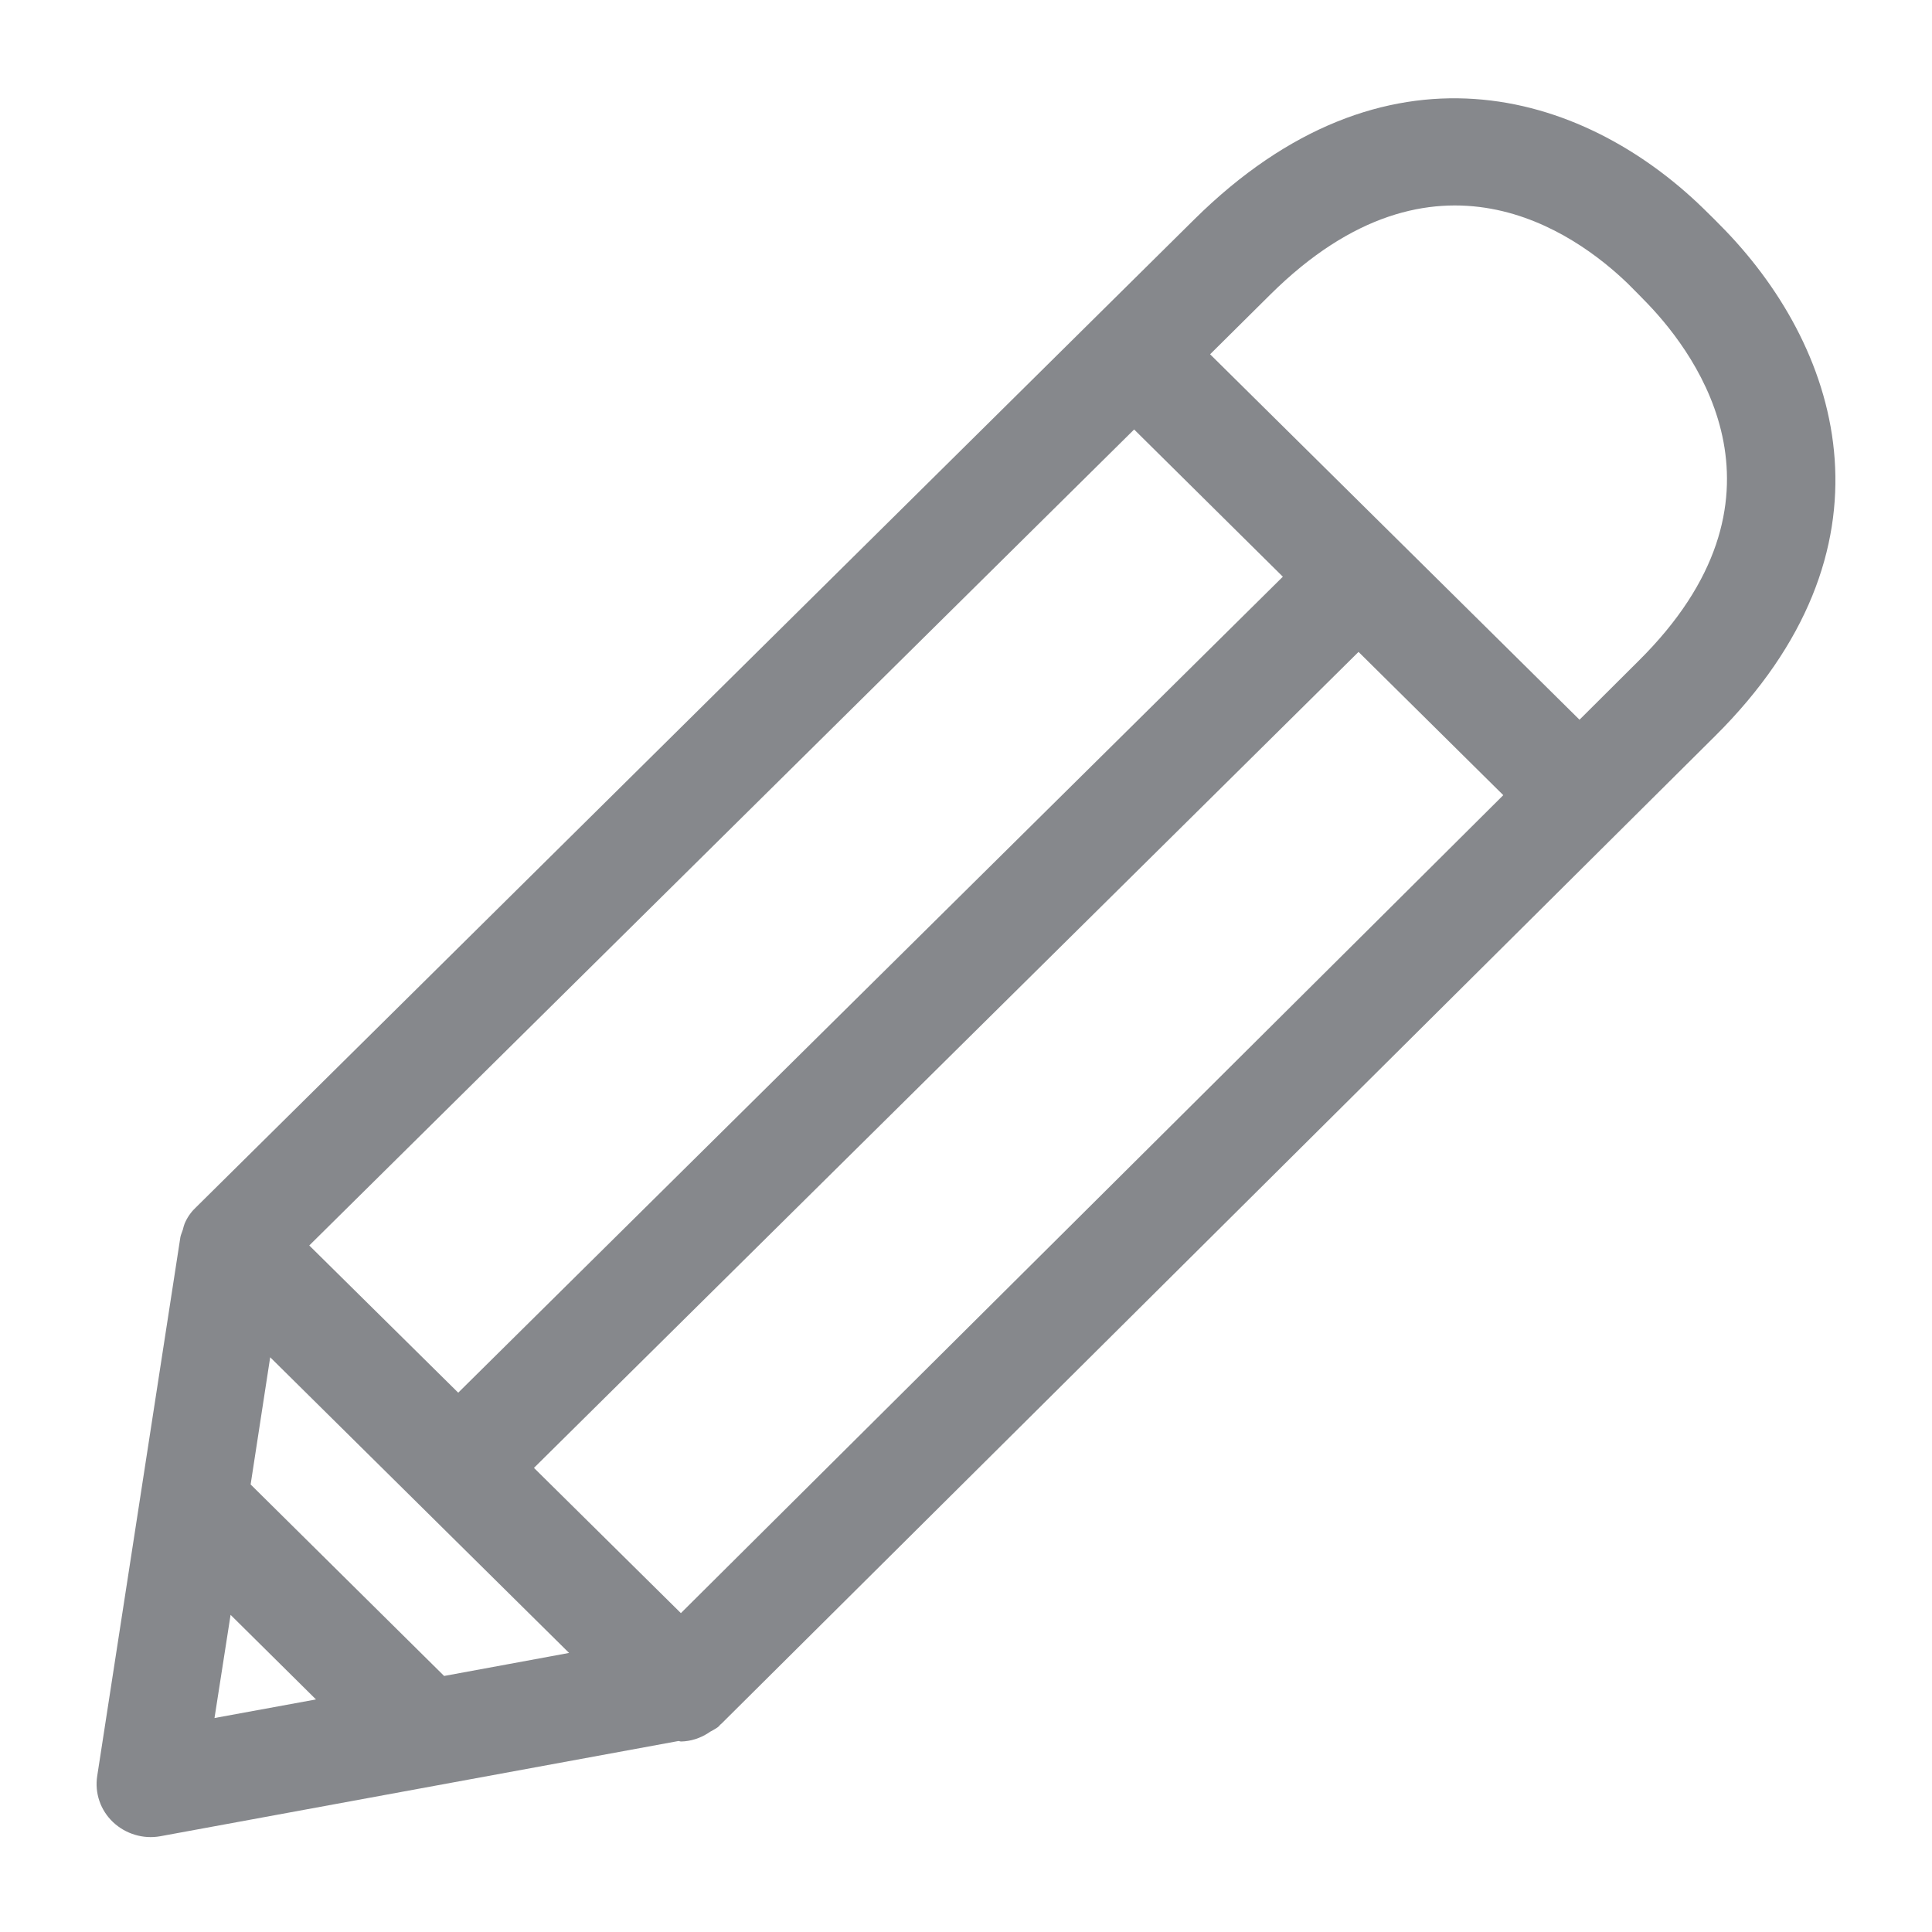 <svg width="40" height="40" viewBox="0 0 40 40" fill="none" xmlns="http://www.w3.org/2000/svg">
<path fill-rule="evenodd" clip-rule="evenodd" d="M33.921 13.687L32.702 14.901L25.054 7.335L26.304 6.095C29.71 2.72 32.609 4.815 33.706 5.875C33.839 6.008 33.987 6.157 34.11 6.285C35.176 7.397 37.302 10.342 33.921 13.687ZM4.774 33.434L6.542 35.185L4.441 35.57L4.774 33.434ZM9.487 28.834L6.403 25.786L23.481 8.892L26.56 11.94L9.487 28.834ZM9.195 34.699L5.189 30.734L5.594 28.101L11.782 34.222C11.787 34.222 9.195 34.699 9.195 34.699ZM14.097 33.398L11.055 30.391L28.127 13.497L31.124 16.463C31.129 16.463 14.097 33.398 14.097 33.398ZM35.714 4.764C35.565 4.61 35.411 4.456 35.258 4.308C32.748 1.869 28.665 0.645 24.726 4.543L4.047 25.007C3.95 25.099 3.873 25.212 3.822 25.335C3.806 25.376 3.796 25.417 3.786 25.458C3.77 25.509 3.745 25.561 3.735 25.612L2.013 36.768C1.957 37.122 2.08 37.48 2.341 37.726C2.603 37.972 2.966 38.08 3.315 38.018L14.046 36.046C14.066 36.046 14.082 36.056 14.102 36.056C14.302 36.051 14.492 35.99 14.661 35.882C14.681 35.872 14.702 35.851 14.727 35.841C14.784 35.805 14.845 35.78 14.891 35.734C14.896 35.728 14.901 35.718 14.906 35.713C14.917 35.703 14.932 35.693 14.942 35.682L35.504 15.244C39.392 11.387 38.162 7.304 35.714 4.764Z" fill="#86888C"/>
</svg>
